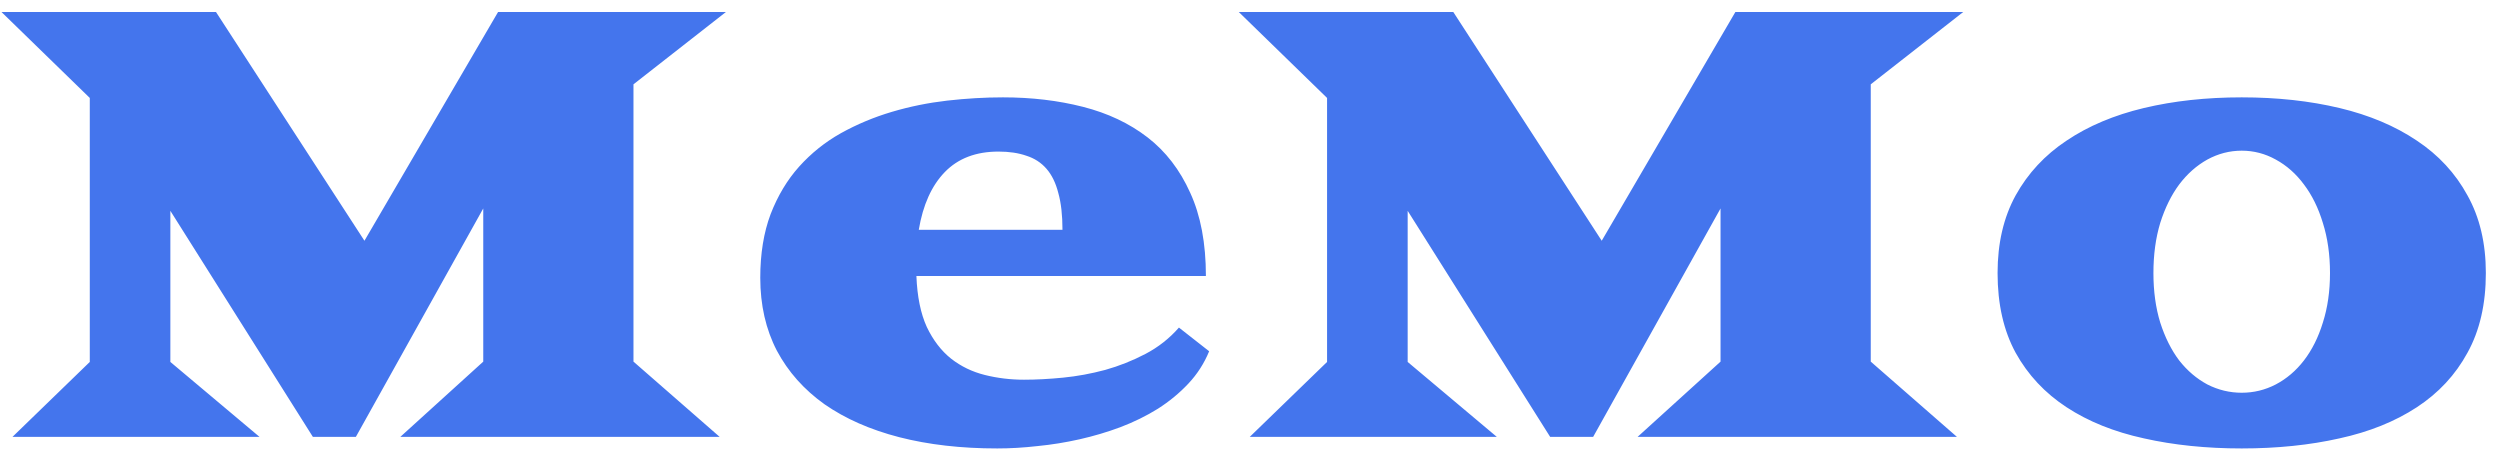 <svg width="103" height="19" viewBox="0 0 103 19" fill="none" xmlns="http://www.w3.org/2000/svg">
<path d="M3.699 14.912V4.035L0.061 0.495H8.899L15.015 9.919L20.52 0.495H29.907L26.099 3.474V14.899L29.651 18H16.492L19.91 14.899V8.588L14.661 18H12.891L7.019 8.686V14.912L10.693 18H0.513L3.699 14.912ZM31.323 11.445C31.323 10.452 31.466 9.577 31.75 8.82C32.044 8.063 32.434 7.412 32.922 6.867C33.419 6.314 33.992 5.854 34.644 5.488C35.303 5.122 36.003 4.829 36.743 4.609C37.484 4.389 38.245 4.235 39.026 4.145C39.815 4.056 40.58 4.011 41.321 4.011C42.501 4.011 43.599 4.141 44.617 4.401C45.642 4.662 46.529 5.081 47.278 5.659C48.026 6.236 48.612 6.997 49.036 7.941C49.467 8.877 49.683 10.021 49.683 11.372H37.756C37.789 12.218 37.931 12.918 38.184 13.471C38.444 14.016 38.778 14.452 39.185 14.777C39.592 15.095 40.055 15.319 40.576 15.449C41.097 15.579 41.634 15.644 42.188 15.644C42.684 15.644 43.221 15.616 43.799 15.559C44.377 15.502 44.954 15.396 45.532 15.241C46.11 15.079 46.663 14.859 47.192 14.582C47.721 14.305 48.181 13.943 48.572 13.496L49.817 14.472C49.613 14.969 49.329 15.412 48.962 15.803C48.596 16.193 48.177 16.539 47.705 16.84C47.233 17.133 46.72 17.386 46.167 17.597C45.622 17.801 45.06 17.967 44.482 18.098C43.905 18.228 43.327 18.322 42.749 18.378C42.171 18.444 41.618 18.476 41.089 18.476C39.6 18.476 38.253 18.322 37.048 18.012C35.852 17.703 34.827 17.251 33.972 16.657C33.126 16.055 32.471 15.319 32.007 14.448C31.551 13.569 31.323 12.568 31.323 11.445ZM43.774 9.467C43.774 8.865 43.717 8.361 43.603 7.954C43.498 7.539 43.335 7.205 43.115 6.953C42.895 6.7 42.619 6.521 42.285 6.416C41.96 6.302 41.577 6.245 41.138 6.245C40.21 6.245 39.474 6.525 38.928 7.087C38.383 7.648 38.025 8.442 37.854 9.467H43.774ZM54.675 14.912V4.035L51.038 0.495H59.876L65.991 9.919L71.497 0.495H80.884L77.075 3.474V14.899L80.627 18H67.468L70.886 14.899V8.588L65.637 18H63.867L57.996 8.686V14.912L61.67 18H51.489L54.675 14.912ZM82.3 11.249C82.3 10.021 82.548 8.955 83.044 8.051C83.549 7.14 84.249 6.387 85.144 5.793C86.039 5.191 87.101 4.743 88.33 4.45C89.559 4.157 90.902 4.011 92.358 4.011C93.815 4.011 95.158 4.157 96.387 4.45C97.616 4.743 98.678 5.191 99.573 5.793C100.468 6.387 101.164 7.14 101.66 8.051C102.165 8.955 102.417 10.021 102.417 11.249C102.417 12.527 102.165 13.622 101.66 14.533C101.164 15.445 100.468 16.193 99.573 16.779C98.678 17.365 97.616 17.793 96.387 18.061C95.158 18.338 93.815 18.476 92.358 18.476C90.902 18.476 89.559 18.338 88.33 18.061C87.101 17.793 86.039 17.365 85.144 16.779C84.249 16.193 83.549 15.445 83.044 14.533C82.548 13.622 82.3 12.527 82.3 11.249ZM88.721 11.249C88.721 11.998 88.814 12.678 89.001 13.288C89.197 13.898 89.457 14.419 89.783 14.851C90.116 15.274 90.503 15.603 90.942 15.839C91.39 16.067 91.862 16.181 92.358 16.181C92.855 16.181 93.323 16.067 93.762 15.839C94.21 15.603 94.596 15.274 94.922 14.851C95.255 14.419 95.516 13.898 95.703 13.288C95.898 12.678 95.996 11.998 95.996 11.249C95.996 10.493 95.898 9.805 95.703 9.187C95.516 8.568 95.255 8.039 94.922 7.6C94.596 7.16 94.21 6.818 93.762 6.574C93.323 6.33 92.855 6.208 92.358 6.208C91.862 6.208 91.39 6.33 90.942 6.574C90.503 6.818 90.116 7.16 89.783 7.6C89.457 8.039 89.197 8.568 89.001 9.187C88.814 9.805 88.721 10.493 88.721 11.249Z" fill="#4475ED"/>
</svg>
